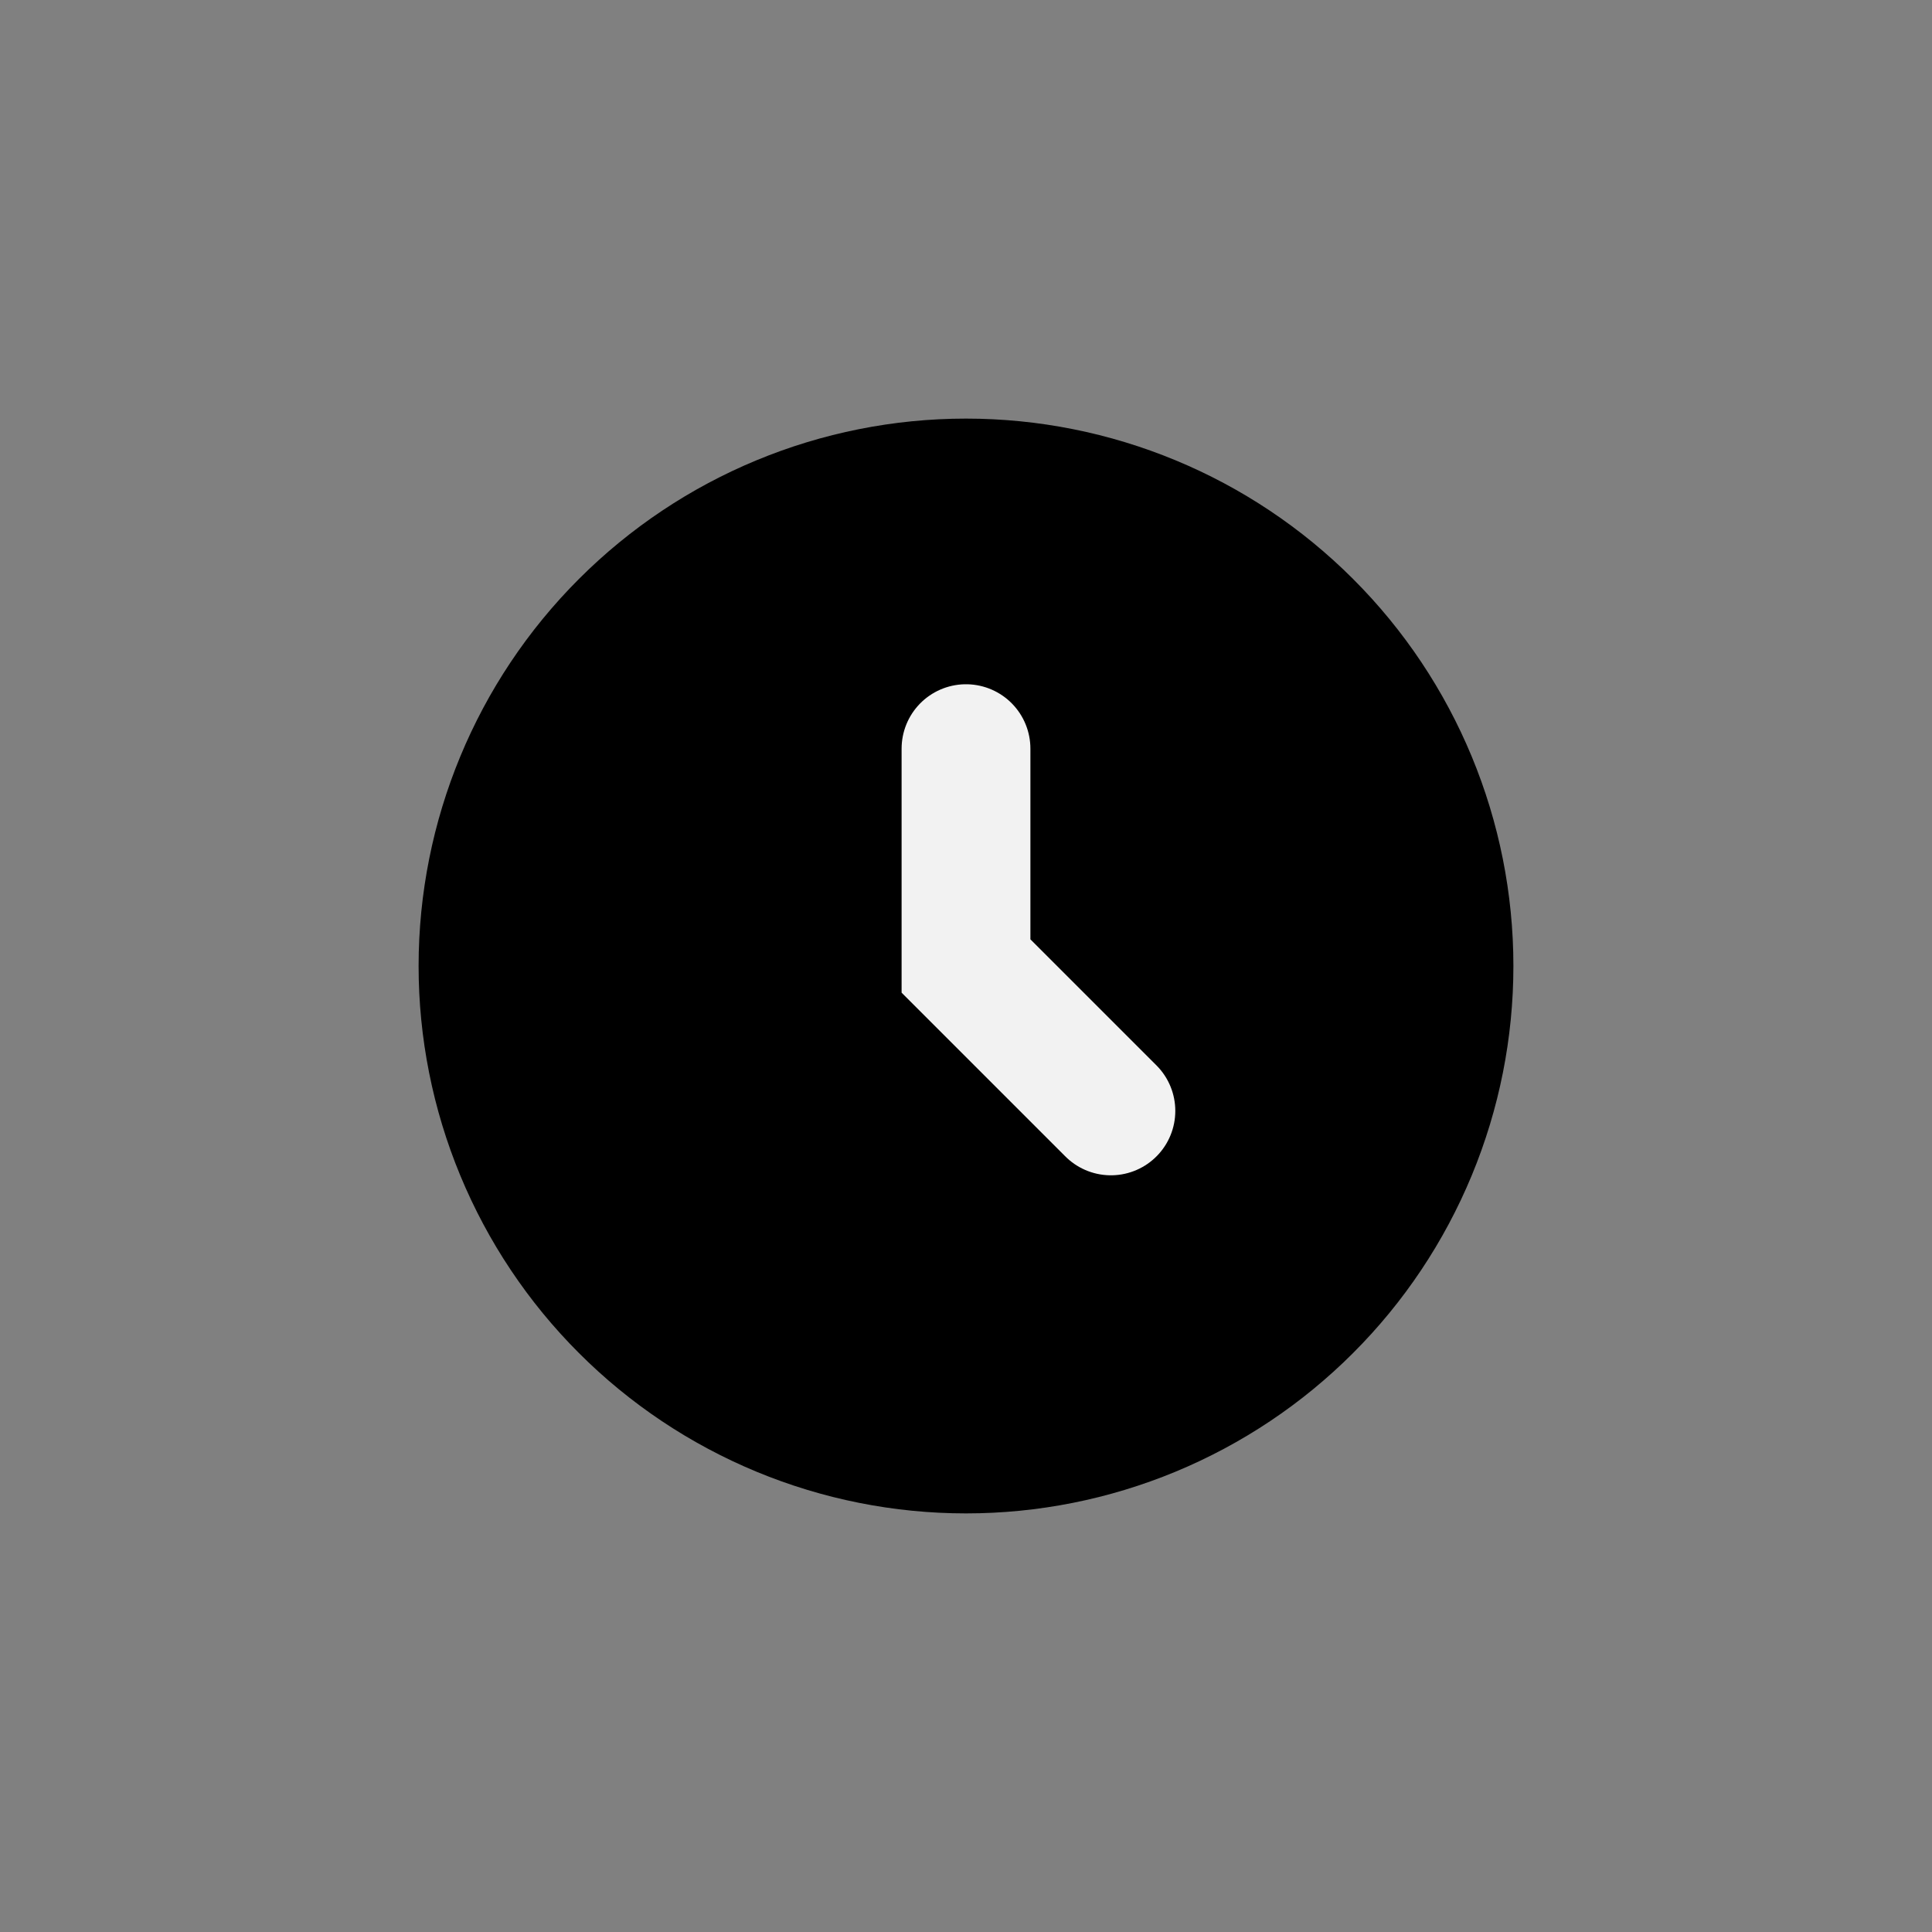 <svg width="30" height="30" viewBox="0 0 30 30" fill="none" xmlns="http://www.w3.org/2000/svg">
<rect x="0" y="0" width="30" height="30" fill="#808080" stroke="none"/>
<path d="M22.5 15C22.5 15.985 22.306 16.96 21.929 17.87C21.552 18.78 21 19.607 20.303 20.303C19.607 21 18.78 21.552 17.87 21.929C16.96 22.306 15.985 22.5 15 22.5C14.015 22.5 13.04 22.306 12.13 21.929C11.22 21.552 10.393 21 9.697 20.303C9 19.607 8.448 18.78 8.071 17.87C7.694 16.96 7.5 15.985 7.5 15C7.5 13.011 8.29 11.103 9.697 9.697C11.103 8.29 13.011 7.5 15 7.5C16.989 7.5 18.897 8.29 20.303 9.697C21.71 11.103 22.5 13.011 22.5 15Z" fill="black"/>
<path d="M15 11.667V15L17.5 17.5M22.5 15C22.5 15.985 22.306 16.96 21.929 17.87C21.552 18.78 21 19.607 20.303 20.303C19.607 21 18.78 21.552 17.87 21.929C16.96 22.306 15.985 22.5 15 22.5C14.015 22.5 13.04 22.306 12.13 21.929C11.22 21.552 10.393 21 9.697 20.303C9 19.607 8.448 18.78 8.071 17.87C7.694 16.96 7.5 15.985 7.5 15C7.5 13.011 8.29 11.103 9.697 9.697C11.103 8.29 13.011 7.5 15 7.5C16.989 7.5 18.897 8.29 20.303 9.697C21.71 11.103 22.5 13.011 22.5 15Z" stroke="black" stroke-width="2" stroke-linecap="round" stroke-linejoin="round"/>
<path d="M15 11.625V15L17.25 17.25" stroke="#F2F2F2" stroke-width="2" stroke-linecap="round"/>
</svg>
